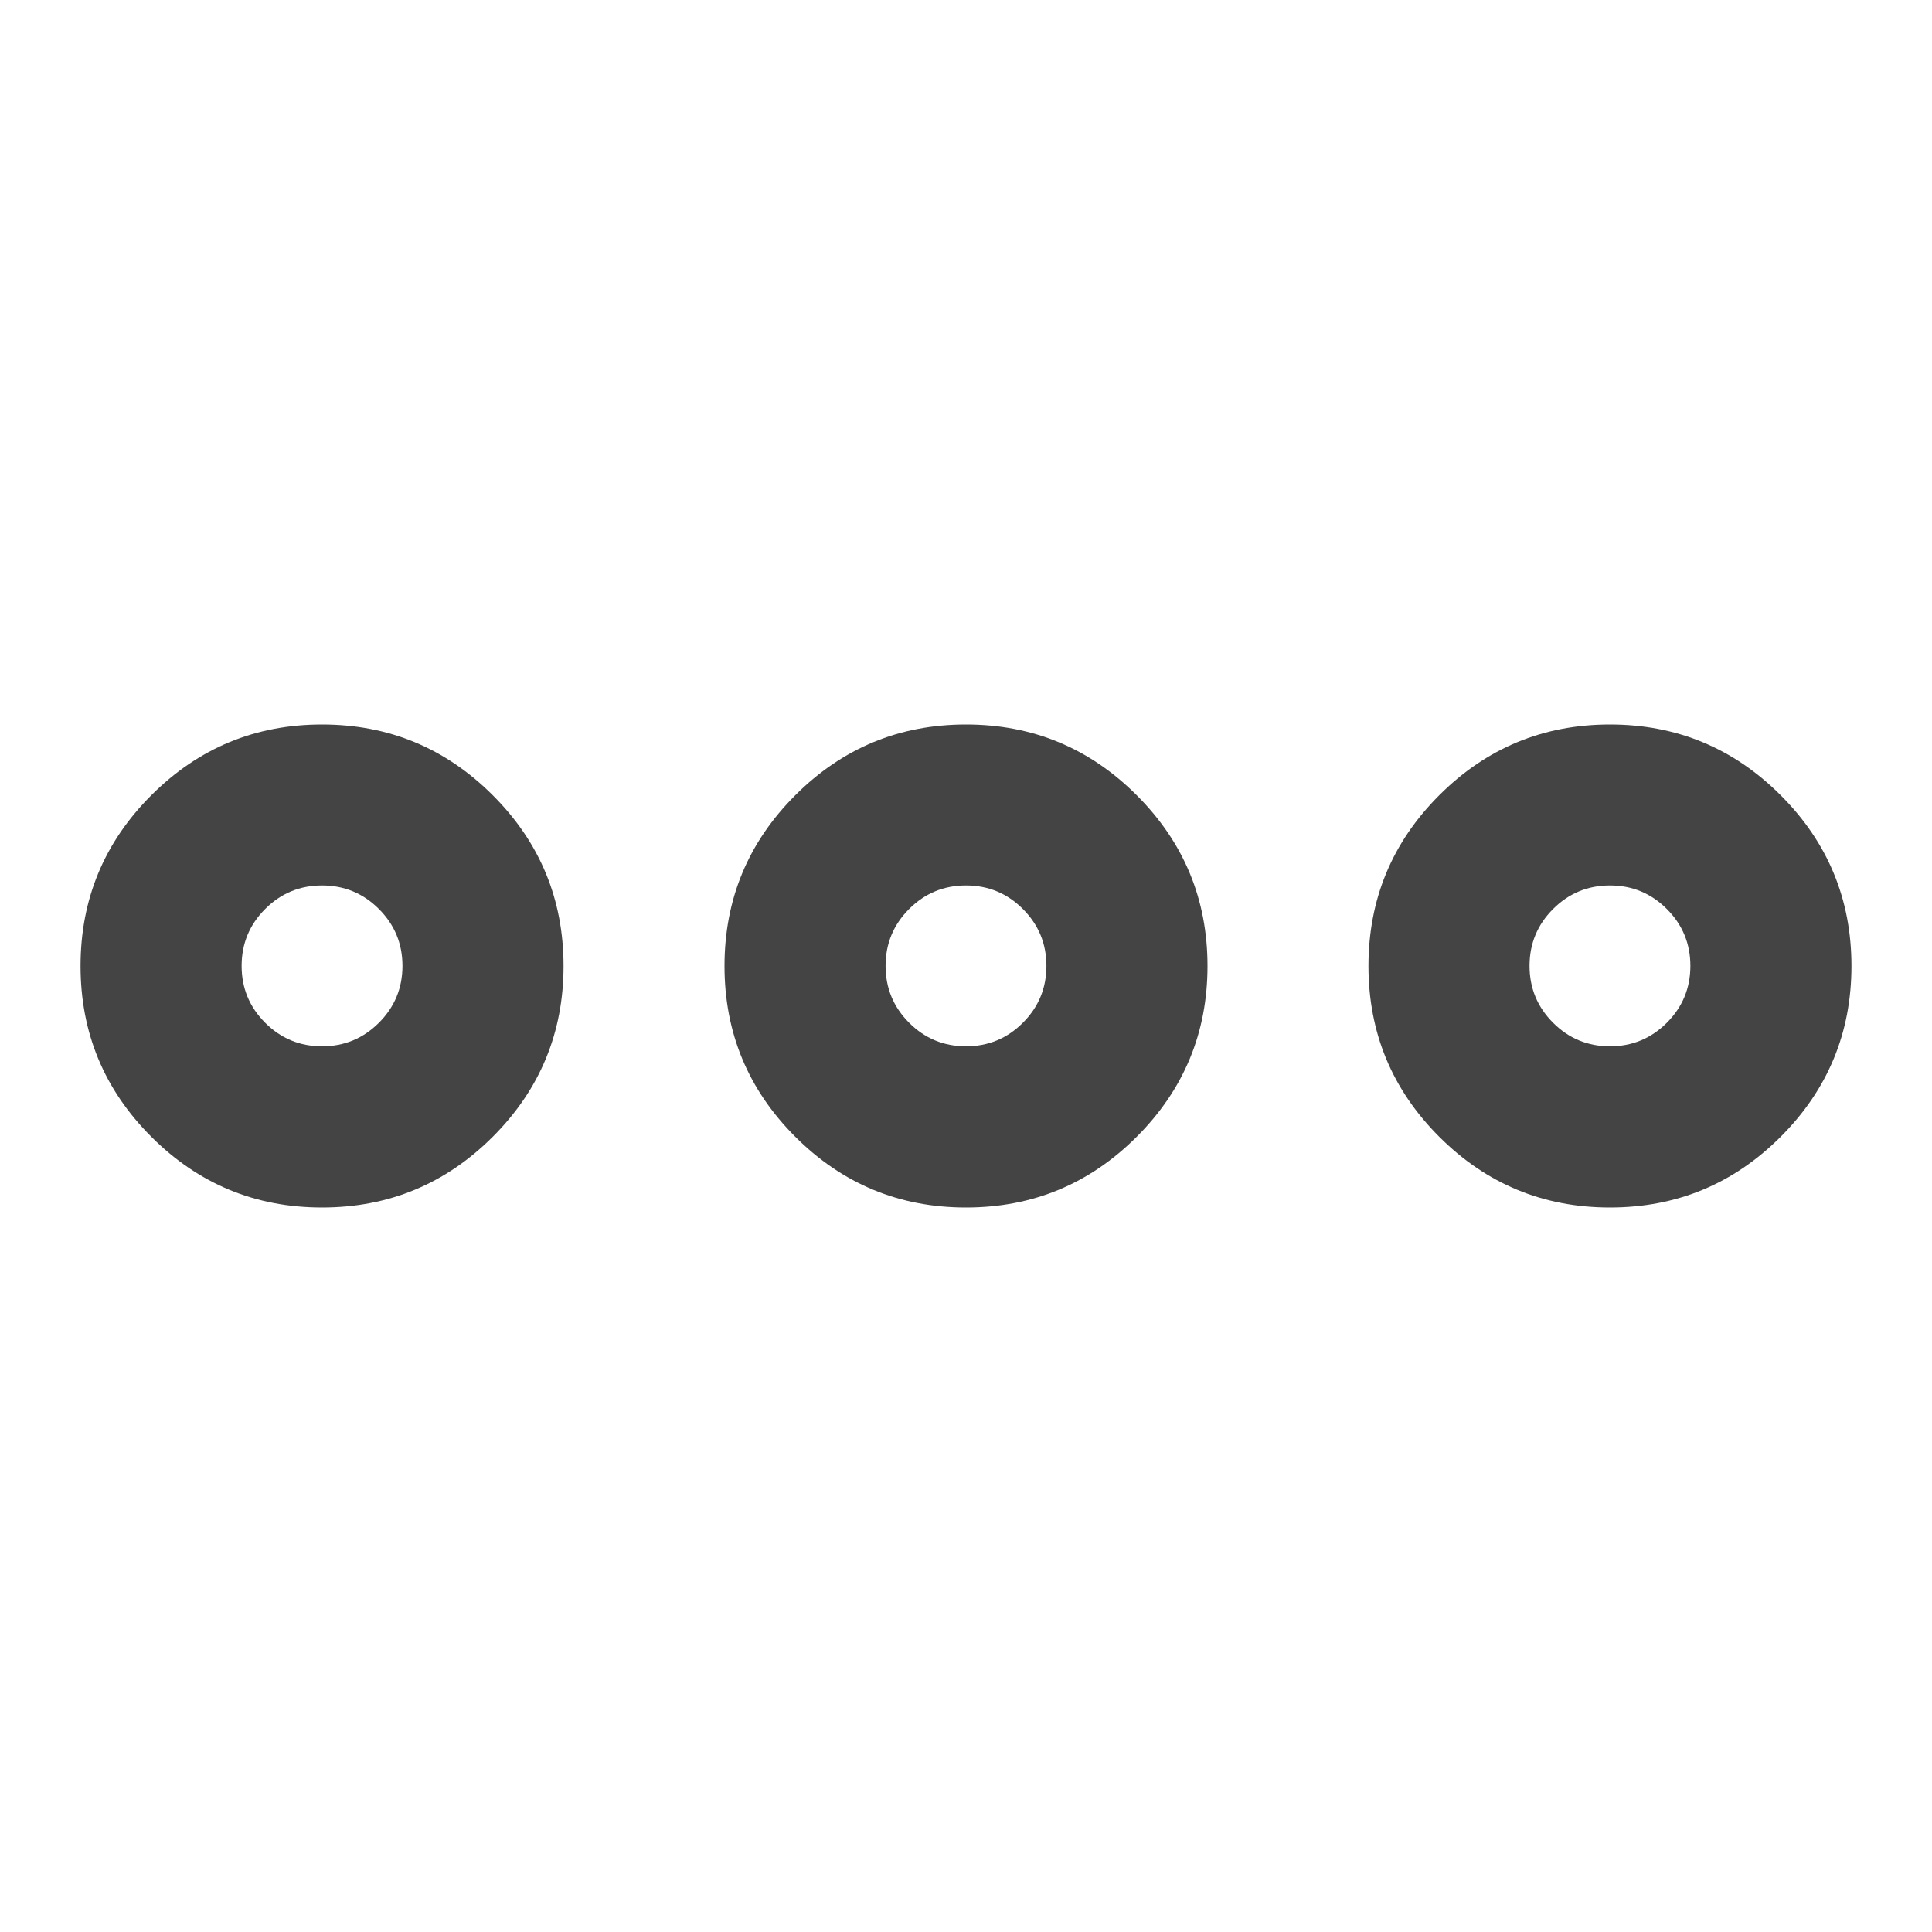 <?xml version="1.0" encoding="utf-8"?>
<!-- Generated by IcoMoon.io -->
<!DOCTYPE svg PUBLIC "-//W3C//DTD SVG 1.1//EN" "http://www.w3.org/Graphics/SVG/1.1/DTD/svg11.dtd">
<svg version="1.1" xmlns="http://www.w3.org/2000/svg" xmlns:xlink="http://www.w3.org/1999/xlink" width="16" height="16" viewBox="0 0 16 16">
<path fill="#444444" d="M13.333 6q0.828 0 1.414 0.586t0.586 1.414-0.586 1.414-1.414 0.586-1.414-0.586-0.586-1.414 0.586-1.414 1.414-0.586zM2.667 6q0.828 0 1.414 0.586t0.586 1.414-0.586 1.414-1.414 0.586-1.414-0.586-0.586-1.414 0.586-1.414 1.414-0.586zM2.667 7.333q-0.276 0-0.471 0.195t-0.195 0.471 0.195 0.471 0.471 0.195 0.471-0.195 0.195-0.471-0.195-0.471-0.471-0.195zM8 6q0.828 0 1.414 0.586t0.586 1.414-0.586 1.414-1.414 0.586-1.414-0.586-0.586-1.414 0.586-1.414 1.414-0.586zM8 7.333q-0.276 0-0.471 0.195t-0.195 0.471 0.195 0.471 0.471 0.195 0.471-0.195 0.195-0.471-0.195-0.471-0.471-0.195zM13.333 7.333q-0.276 0-0.471 0.195t-0.195 0.471 0.195 0.471 0.471 0.195 0.471-0.195 0.195-0.471-0.195-0.471-0.471-0.195z"></path>
</svg>
